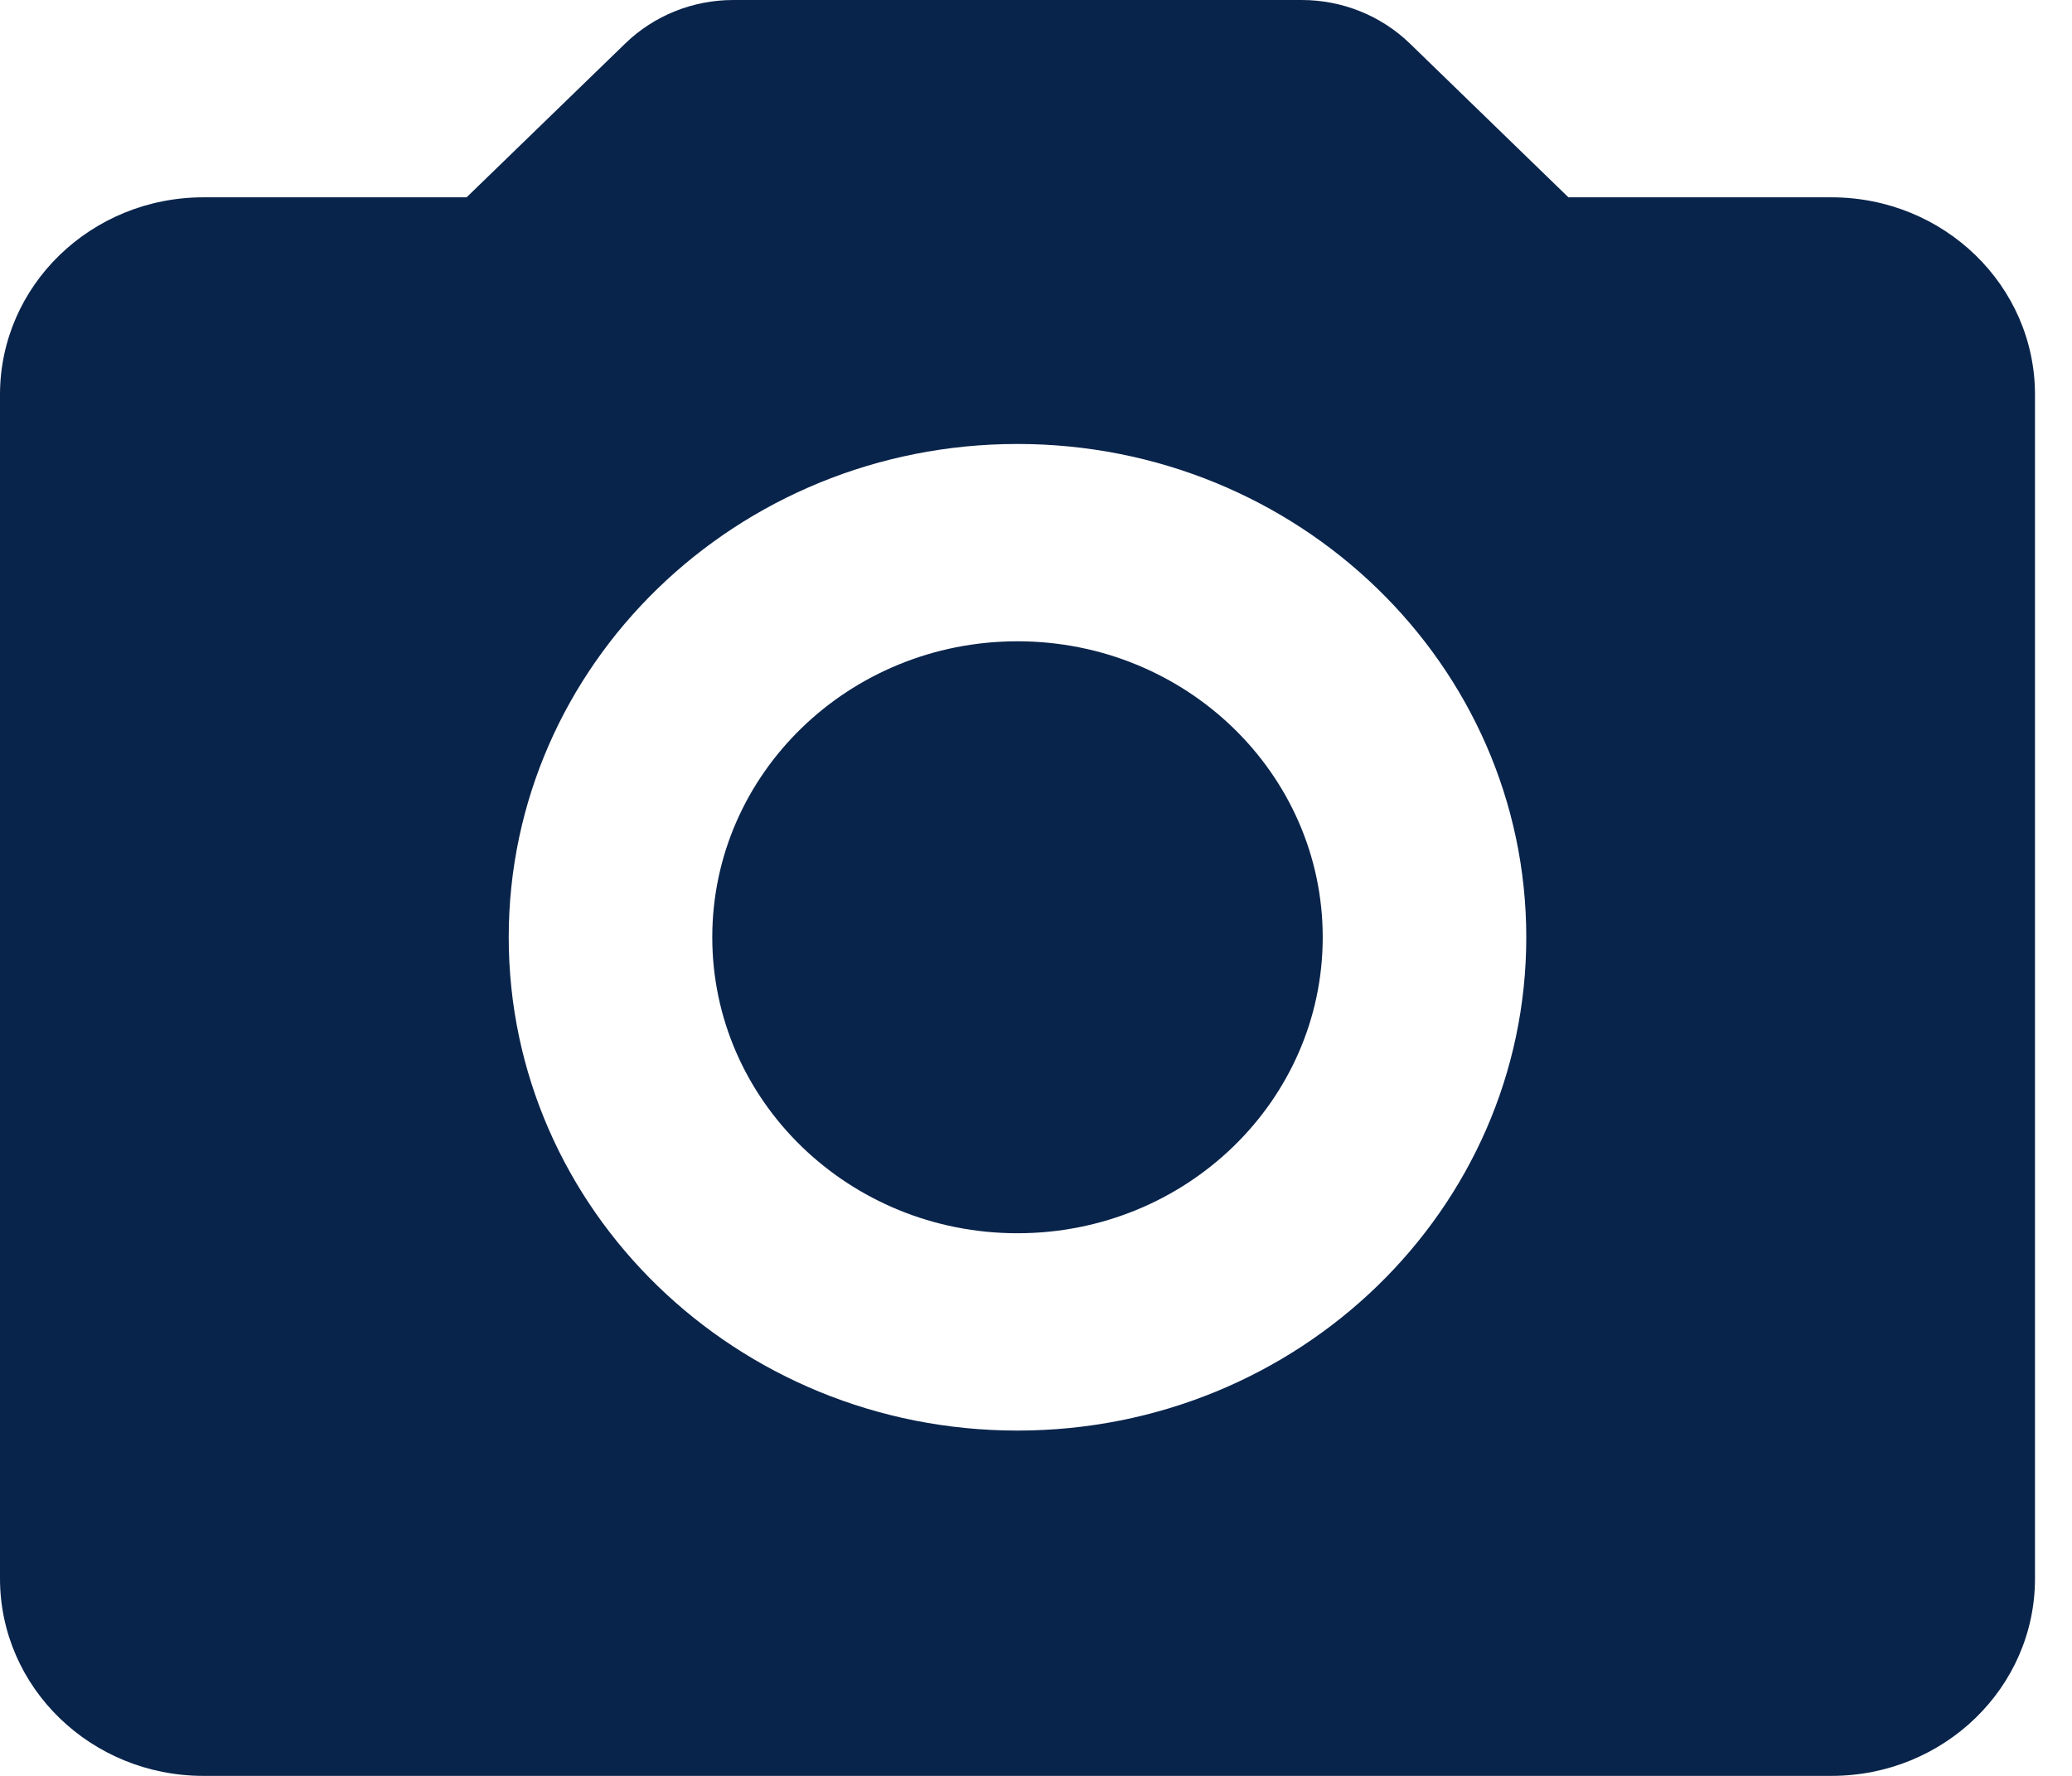 <svg width="21" height="18" viewBox="0 0 21 18" fill="none" xmlns="http://www.w3.org/2000/svg">
<path d="M7.219 9.5C7.219 7.843 8.604 6.5 10.312 6.5C12.021 6.5 13.406 7.843 13.406 9.5C13.406 11.157 12.021 12.5 10.312 12.5C8.604 12.5 7.219 11.157 7.219 9.5Z" fill="#09244B"/>
<path fill-rule="evenodd" clip-rule="evenodd" d="M7.432 0C7.022 0 6.629 0.158 6.339 0.439L4.729 2H2.062C0.923 2 0 2.895 0 4V16C0 17.105 0.923 18 2.062 18H18.562C19.702 18 20.625 17.105 20.625 16V4C20.625 2.895 19.702 2 18.562 2H15.896L14.287 0.439C13.996 0.158 13.603 0 13.193 0H7.432ZM10.312 4.5C7.465 4.5 5.156 6.739 5.156 9.5C5.156 12.261 7.465 14.5 10.312 14.5C13.16 14.5 15.469 12.261 15.469 9.5C15.469 6.739 13.16 4.5 10.312 4.5Z" fill="#09244B"/>
</svg>
